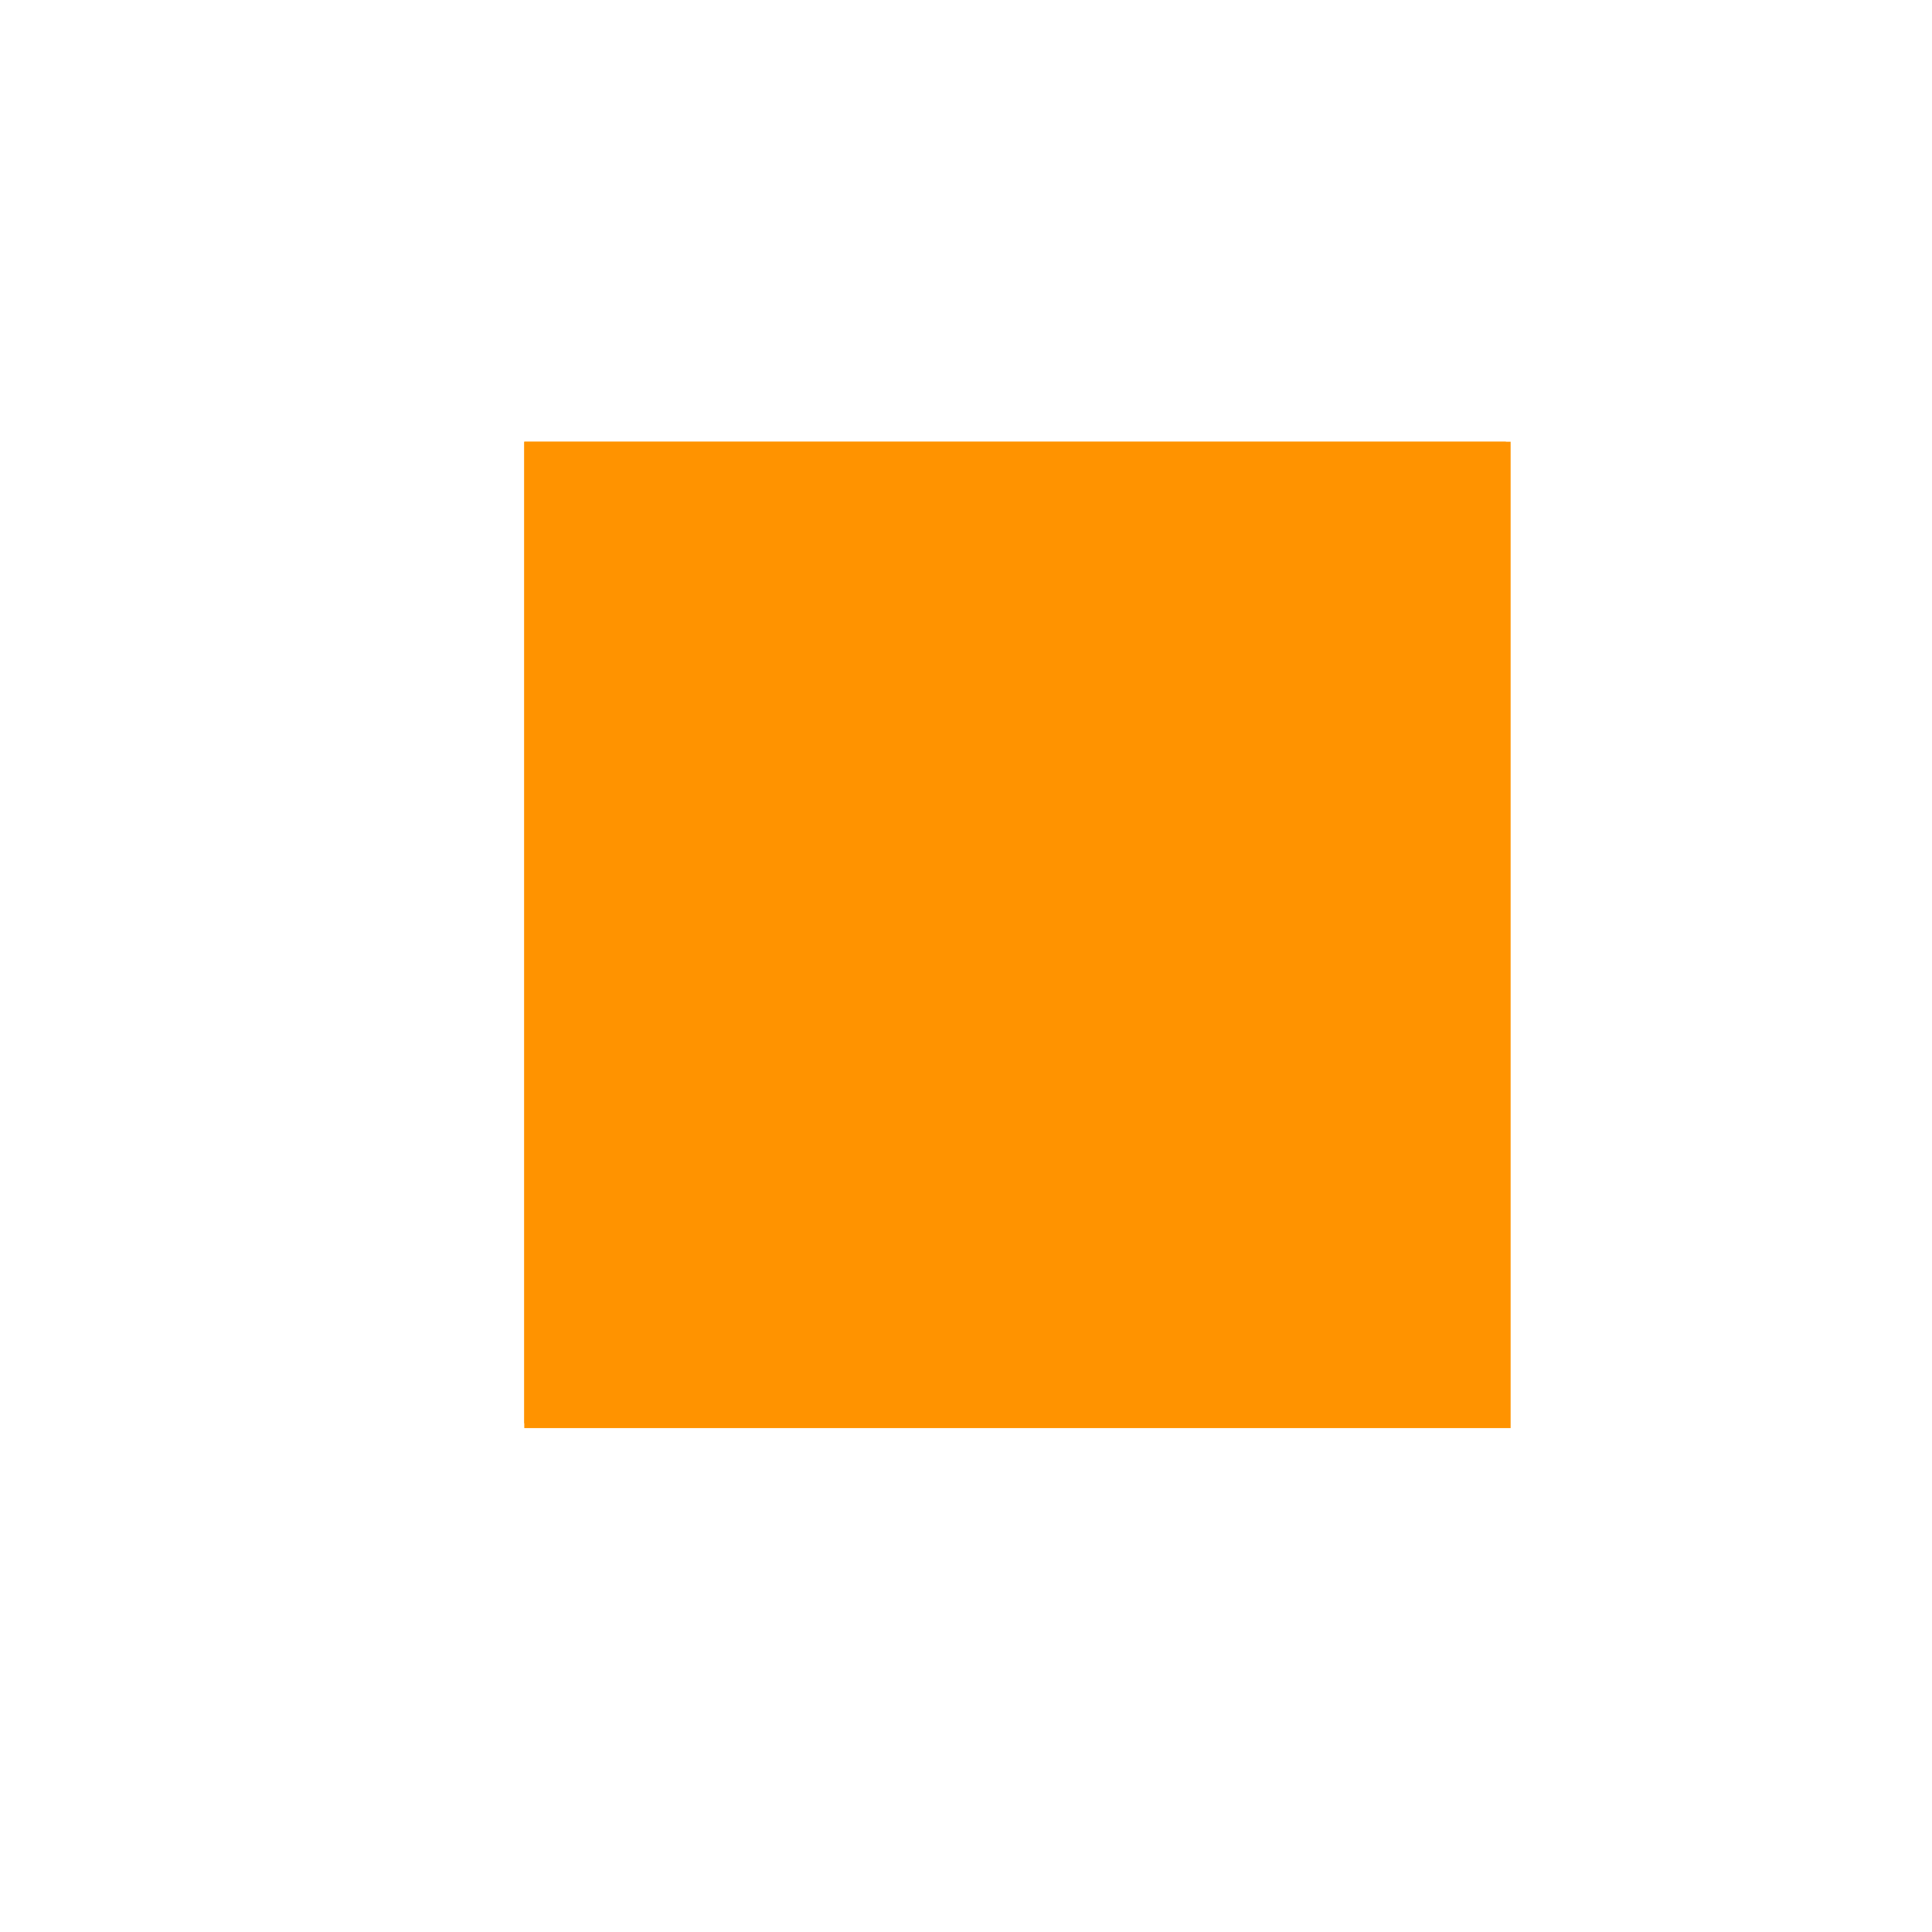 <svg xmlns="http://www.w3.org/2000/svg" xmlns:xlink="http://www.w3.org/1999/xlink" width="40" zoomAndPan="magnify" viewBox="0 0 30 30" height="40" preserveAspectRatio="xMidYMid meet" version="1.0"><defs><clipPath id="3dee15e95c"><rect x="8.141" y="6.859" width="15.316" height="15.316" /></clipPath><clipPath id="c3edfaa660"><rect x="8.141" y="6.859" width="15.316" height="15.316" /></clipPath><clipPath id="57f642e9af"><rect x="8.141" y="6.859" width="15.242" height="15.242" /></clipPath><clipPath id="1c7ae8e745"><rect x="8.141" y="6.859" width="15.242" height="15.242" /></clipPath></defs><g clip-path="url(#3dee15e95c)"><g clip-path="url(#c3edfaa660)"><rect x="8.141" y="6.859" width="15.316" height="15.316" fill="#FF9300" fill-opacity="1" fill-rule="nonzero" /></g></g><g clip-path="url(#57f642e9af)"><g clip-path="url(#1c7ae8e745)"><rect x="8.141" y="6.859" width="15.316" height="15.316" fill="none" stroke="#FF9300" stroke-width="6" stroke-opacity="1" stroke-miterlimit="4" /></g></g></svg>
